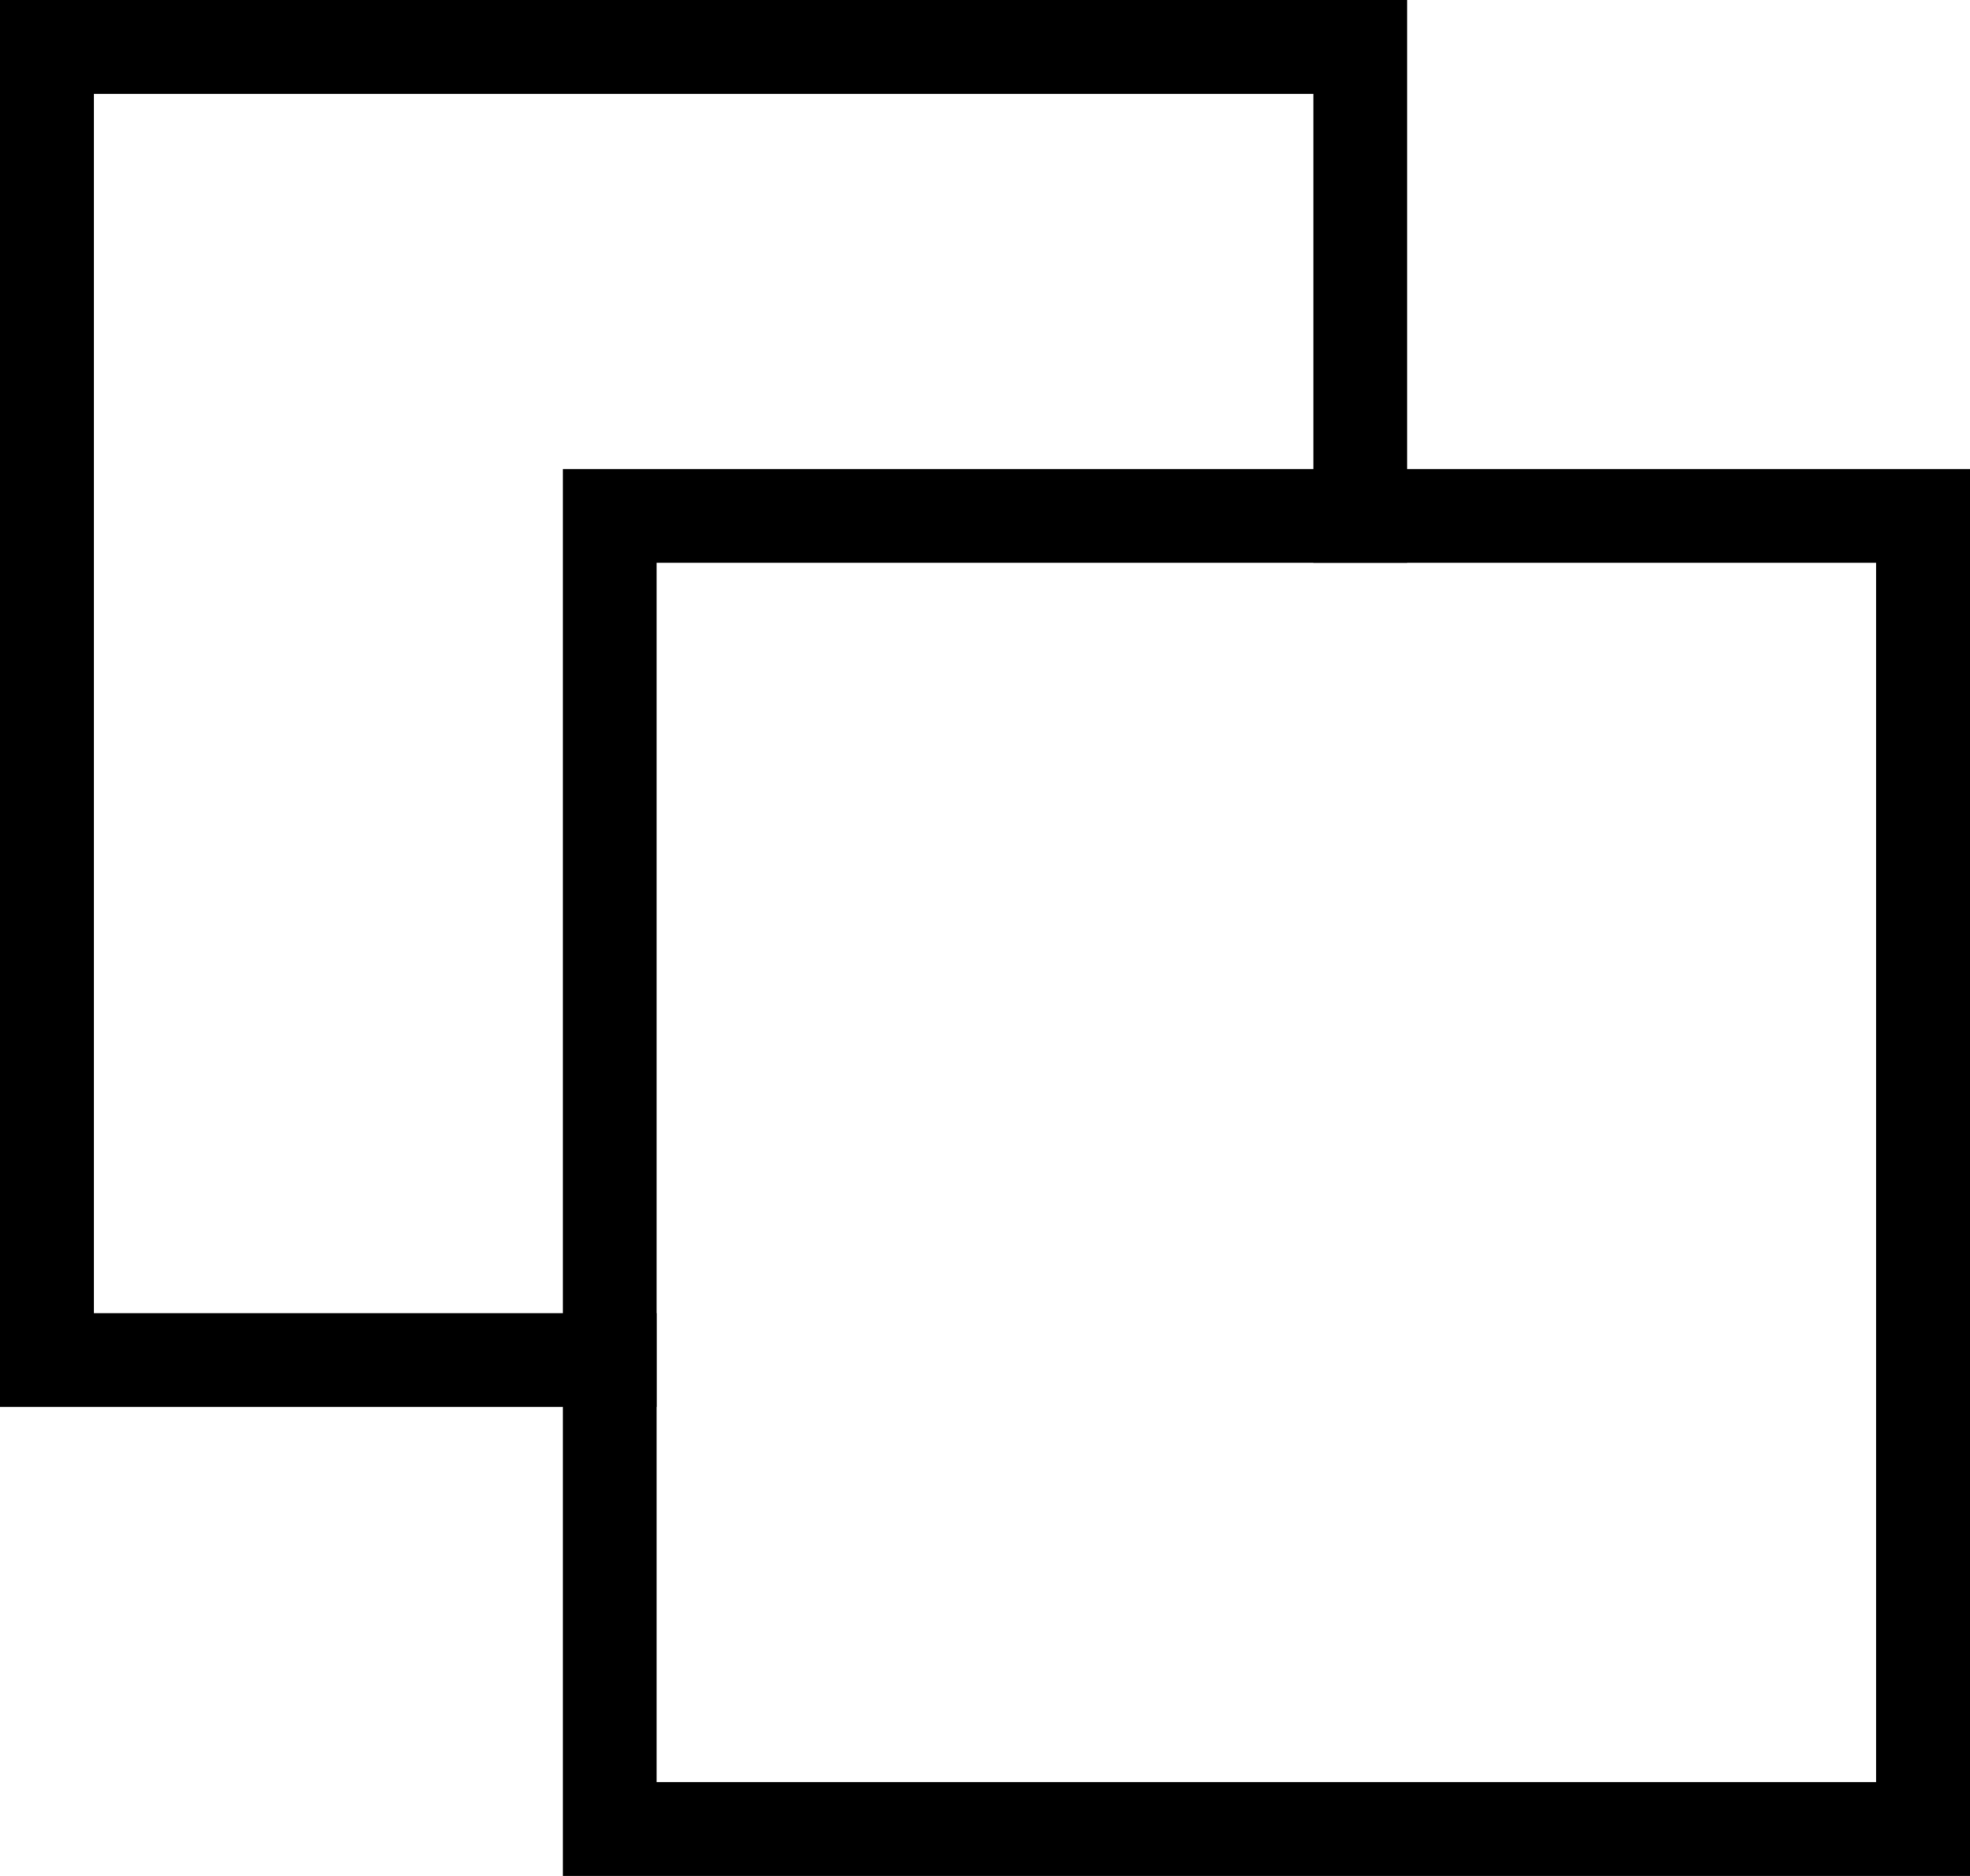 <svg version="1.1" id="Layer_1" xmlns="http://www.w3.org/2000/svg" x="0" y="0" viewBox="0 0 21 20" xml:space="preserve"><style>.st0{fill:#fff!important}</style><path class="st0" d="M1 .8h13v13.3H1z"/><path d="M14 1H1v13h13V1zm1-1v15H0V0h15z"/><path class="st0" d="M7 6h13v13H7z"/><path class="st1" d="M20 6H7v13h13V6zm1-1v15H6V5h15z"/></svg>